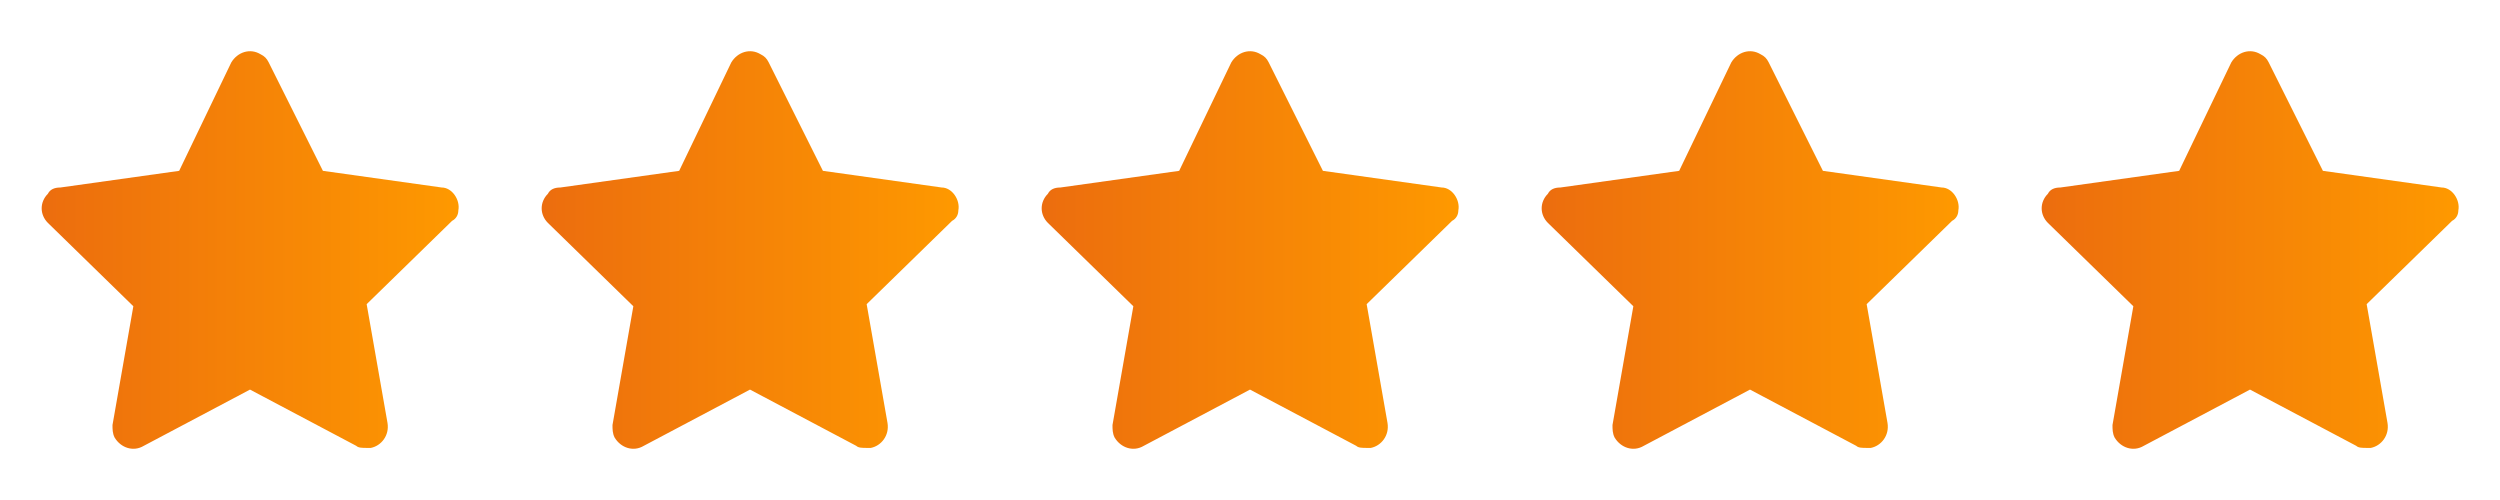 <svg width="140" height="28" viewBox="0 0 140 28" fill="none" xmlns="http://www.w3.org/2000/svg">
<path d="M25.667 11.783C25.783 11.2 25.317 10.5 24.733 10.5L18.083 9.567L15.05 3.5C14.933 3.267 14.817 3.15 14.583 3.033C14 2.683 13.3 2.917 12.95 3.5L10.033 9.567L3.383 10.5C3.033 10.5 2.8 10.617 2.683 10.85C2.217 11.317 2.217 12.017 2.683 12.483L7.467 17.15L6.3 23.8C6.3 24.033 6.3 24.267 6.417 24.5C6.767 25.083 7.467 25.317 8.05 24.967L14 21.817L19.95 24.967C20.067 25.083 20.3 25.083 20.533 25.083H20.767C21.35 24.967 21.817 24.383 21.7 23.683L20.533 17.033L25.317 12.367C25.55 12.25 25.667 12.017 25.667 11.783Z" fill="url(#paint0_linear_4002_41)"/>
<path d="M53.667 11.783C53.783 11.2 53.317 10.5 52.733 10.5L46.083 9.567L43.05 3.5C42.933 3.267 42.817 3.15 42.583 3.033C42 2.683 41.3 2.917 40.95 3.5L38.033 9.567L31.383 10.5C31.033 10.5 30.8 10.617 30.683 10.85C30.217 11.317 30.217 12.017 30.683 12.483L35.467 17.15L34.3 23.8C34.3 24.033 34.3 24.267 34.417 24.5C34.767 25.083 35.467 25.317 36.05 24.967L42 21.817L47.95 24.967C48.067 25.083 48.3 25.083 48.533 25.083H48.767C49.35 24.967 49.817 24.383 49.7 23.683L48.533 17.033L53.317 12.367C53.55 12.25 53.667 12.017 53.667 11.783Z" fill="url(#paint1_linear_4002_41)"/>
<path d="M81.667 11.783C81.783 11.2 81.317 10.5 80.733 10.5L74.083 9.567L71.05 3.5C70.933 3.267 70.817 3.15 70.583 3.033C70 2.683 69.3 2.917 68.95 3.5L66.033 9.567L59.383 10.5C59.033 10.5 58.8 10.617 58.683 10.85C58.217 11.317 58.217 12.017 58.683 12.483L63.467 17.15L62.3 23.8C62.3 24.033 62.3 24.267 62.417 24.5C62.767 25.083 63.467 25.317 64.05 24.967L70 21.817L75.95 24.967C76.067 25.083 76.3 25.083 76.533 25.083H76.767C77.35 24.967 77.817 24.383 77.7 23.683L76.533 17.033L81.317 12.367C81.55 12.25 81.667 12.017 81.667 11.783Z" fill="url(#paint2_linear_4002_41)"/>
<path d="M109.667 11.783C109.783 11.2 109.317 10.5 108.733 10.5L102.083 9.567L99.05 3.5C98.933 3.267 98.817 3.15 98.583 3.033C98 2.683 97.3 2.917 96.95 3.5L94.033 9.567L87.383 10.5C87.033 10.5 86.8 10.617 86.683 10.85C86.217 11.317 86.217 12.017 86.683 12.483L91.467 17.15L90.3 23.8C90.3 24.033 90.3 24.267 90.417 24.5C90.767 25.083 91.467 25.317 92.05 24.967L98 21.817L103.95 24.967C104.067 25.083 104.3 25.083 104.533 25.083H104.767C105.35 24.967 105.817 24.383 105.7 23.683L104.533 17.033L109.317 12.367C109.55 12.25 109.667 12.017 109.667 11.783Z" fill="url(#paint3_linear_4002_41)"/>
<path d="M137.667 11.783C137.783 11.2 137.317 10.5 136.733 10.5L130.083 9.567L127.05 3.5C126.933 3.267 126.817 3.15 126.583 3.033C126 2.683 125.3 2.917 124.95 3.5L122.033 9.567L115.383 10.5C115.033 10.5 114.8 10.617 114.683 10.85C114.217 11.317 114.217 12.017 114.683 12.483L119.467 17.15L118.3 23.8C118.3 24.033 118.3 24.267 118.417 24.5C118.767 25.083 119.467 25.317 120.05 24.967L126 21.817L131.95 24.967C132.067 25.083 132.3 25.083 132.533 25.083H132.767C133.35 24.967 133.817 24.383 133.7 23.683L132.533 17.033L137.317 12.367C137.55 12.25 137.667 12.017 137.667 11.783Z" fill="url(#paint4_linear_4002_41)"/>
<defs>
<linearGradient id="paint0_linear_4002_41" x1="2.333" y1="14" x2="25.685" y2="14" gradientUnits="userSpaceOnUse">
<stop stop-color="#EC6D0E"/>
<stop offset="1" stop-color="#FE9900"/>
</linearGradient>
<linearGradient id="paint1_linear_4002_41" x1="30.333" y1="14" x2="53.685" y2="14" gradientUnits="userSpaceOnUse">
<stop stop-color="#EC6D0E"/>
<stop offset="1" stop-color="#FE9900"/>
</linearGradient>
<linearGradient id="paint2_linear_4002_41" x1="58.333" y1="14" x2="81.685" y2="14" gradientUnits="userSpaceOnUse">
<stop stop-color="#EC6D0E"/>
<stop offset="1" stop-color="#FE9900"/>
</linearGradient>
<linearGradient id="paint3_linear_4002_41" x1="86.333" y1="14" x2="109.685" y2="14" gradientUnits="userSpaceOnUse">
<stop stop-color="#EC6D0E"/>
<stop offset="1" stop-color="#FE9900"/>
</linearGradient>
<linearGradient id="paint4_linear_4002_41" x1="114.333" y1="14" x2="137.685" y2="14" gradientUnits="userSpaceOnUse">
<stop stop-color="#EC6D0E"/>
<stop offset="1" stop-color="#FE9900"/>
</linearGradient>
</defs>
</svg>
